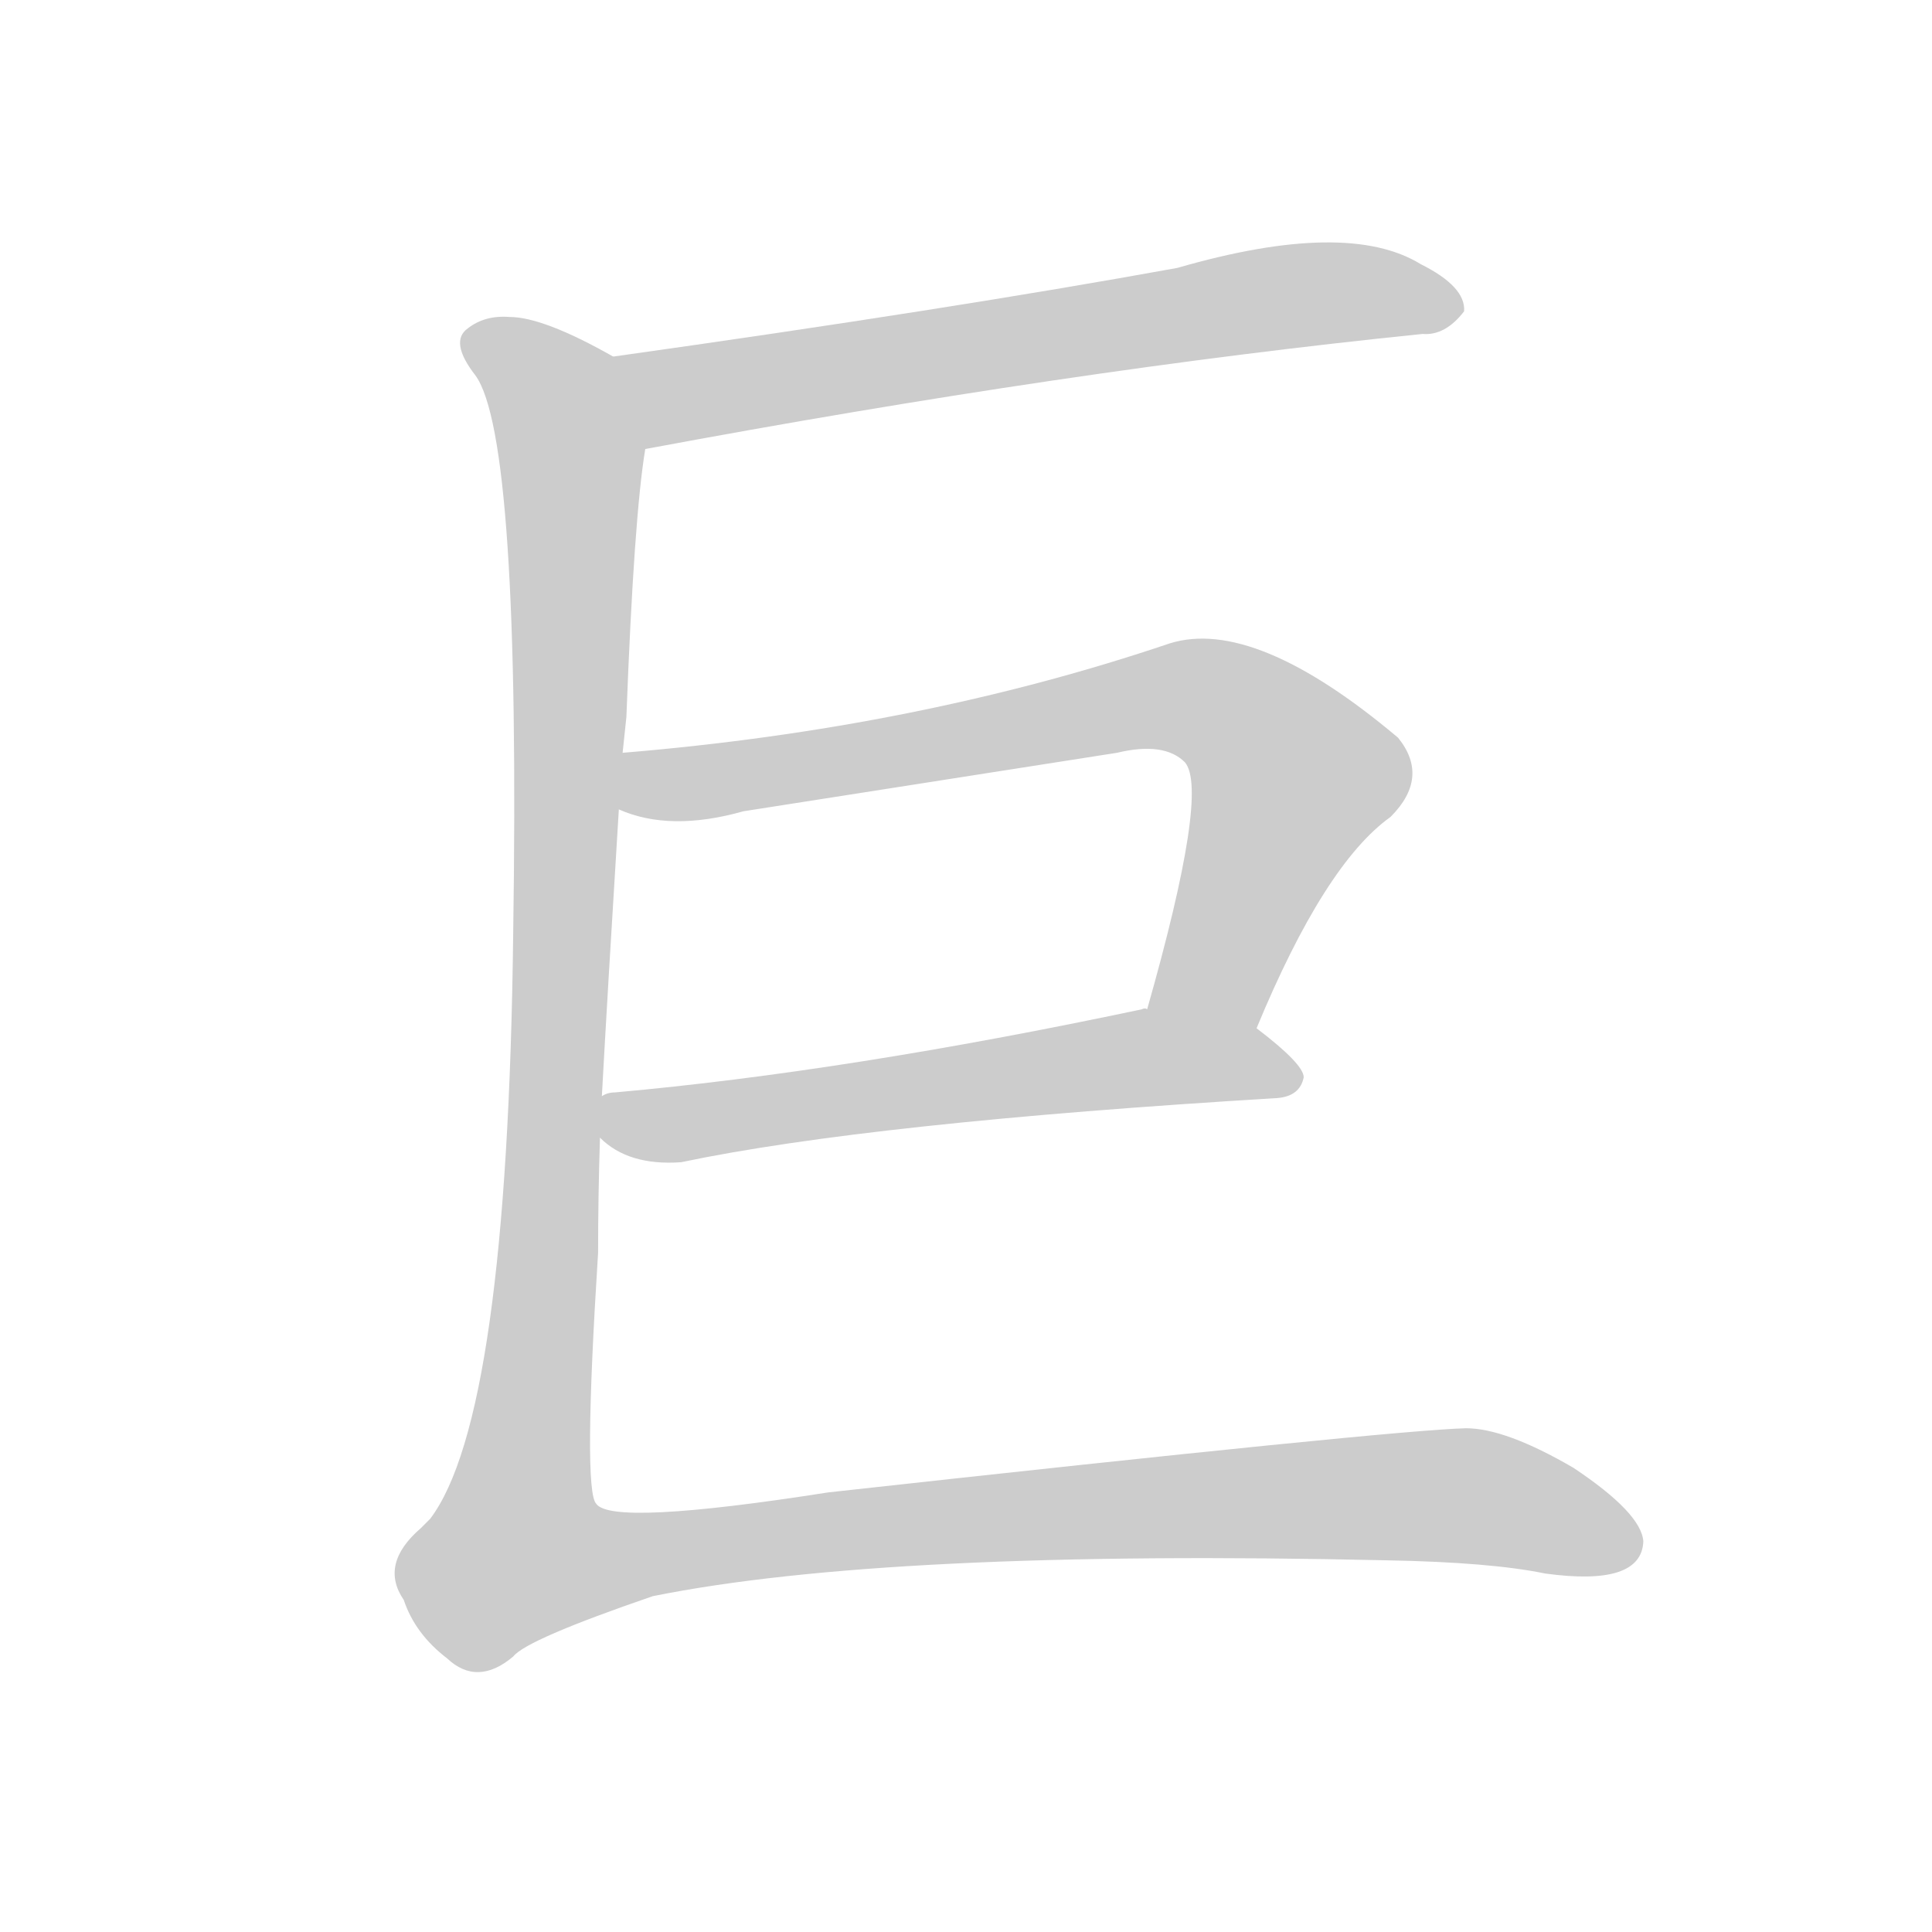 <!--
AnimCJK 2016-2018 Copyright Francois Mizessyn - https://github.com/parsimonhi/animCJK
Derived from:
    MakeMeAHanzi project - https://github.com/skishore/makemeahanzi
    Arphic PL KaitiM GB - https://apps.ubuntu.com/cat/applications/precise/fonts-arphic-gkai00mp/
    Arphic PL UKai - https://apps.ubuntu.com/cat/applications/fonts-arphic-ukai/
You can redistribute and/or modify this file under the terms of the Arphic Public License
as published by Arphic Technology Co., Ltd.
You should have received a copy of this license (the directory "APL") along with this file;
if not, see http://ftp.gnu.org/non-gnu/chinese-fonts-truetype/LICENSE.
-->
<svg id="z24040" class="acjk" version="1.1" viewBox="0 0 1024 1024" xmlns="http://www.w3.org/2000/svg" xmlns:xlink="http://www.w3.org/1999/xlink">
<style>
<![CDATA[
@keyframes z24040k {
	from {
		stroke:#ccc;
		stroke-dashoffset:3334;
	}
	1% {
		stroke:#c00;
		stroke-dashoffset:3334;
	}
	75% {
		stroke:#c00;
		stroke-dashoffset:0;
	}
	to {
		stroke:#000;
	}
}
#z24040 path[clip-path] {
	animation:z24040k 1s linear both;
	stroke-dasharray:3334;
	stroke-width:128;
	stroke-linecap:round;
	fill:none;
}
#z24040 path[clip-path="url(#z24040c1)"] {animation-delay:1s;}
#z24040 path[clip-path="url(#z24040c2)"] {animation-delay:2s;}
#z24040 path[clip-path="url(#z24040c3)"] {animation-delay:3s;}
#z24040 path[clip-path="url(#z24040c4)"] {animation-delay:4s;}
#z24040 path {fill:#ccc;}
]]>
</style>
<path id="z24040d1" d="M342 238Q567 196 754 177Q766 178 776 165Q777 152 753 140Q714 116 624 142Q503 164 325 189C308 192 325 241 342 238 Z"/>
<path id="z24040d2" d="M666 545Q702 458 737 433Q758 412 741 391Q665 327 620 341Q487 386 330 399C320 399 319 425 328 429Q355 441 394 430Q496 414 592 399Q617 393 628 404Q641 419 608 535C602 554 659 563 666 545 Z"/>
<path id="z24040d3" d="M318 603Q333 618 361 616Q461 595 677 582Q689 581 691 571Q691 564 666 545C650 533 627 531 608 535Q607 534 605 535Q449 568 326 579Q322 579 319 581C312 584 312 599 318 603 Z"/>
<path id="z24040d4" d="M330 399Q331 389 332 380Q336 274 342 238C345 221 340 198 325 189Q288 168 270 168Q257 167 248 174Q238 181 252 199Q276 232 272 495Q269 751 228 805Q225 808 223 810Q201 829 214 848Q220 866 237 879Q253 894 272 878Q279 869 346 846Q470 821 735 827Q790 828 819 834Q870 841 871 817Q870 802 834 778Q798 757 777 757Q738 758 439 791Q324 809 316 797Q309 790 317 664Q317 634 318 603C319 588 319 588 319 581Q322 526 328 429C329 409 329 409 330 399 Z"/>
<defs>
	<clipPath id="z24040c1"><use xlink:href="#z24040d1"/></clipPath>
	<clipPath id="z24040c2"><use xlink:href="#z24040d2"/></clipPath>
	<clipPath id="z24040c3"><use xlink:href="#z24040d3"/></clipPath>
	<clipPath id="z24040c4"><use xlink:href="#z24040d4"/></clipPath>
</defs>
<path pathLength="3333" clip-path="url(#z24040c1)" d="M332 191L363 209L769 160"/>
<path pathLength="3333" clip-path="url(#z24040c2)" d="M331 423L650 375L694 416L624 537"/>
<path pathLength="3333" clip-path="url(#z24040c3)" d="M325 590L685 568"/>
<path pathLength="3333" clip-path="url(#z24040c4)" d="M251 179L293 207L303 245L272 840L750 792L866 817"/>
</svg>